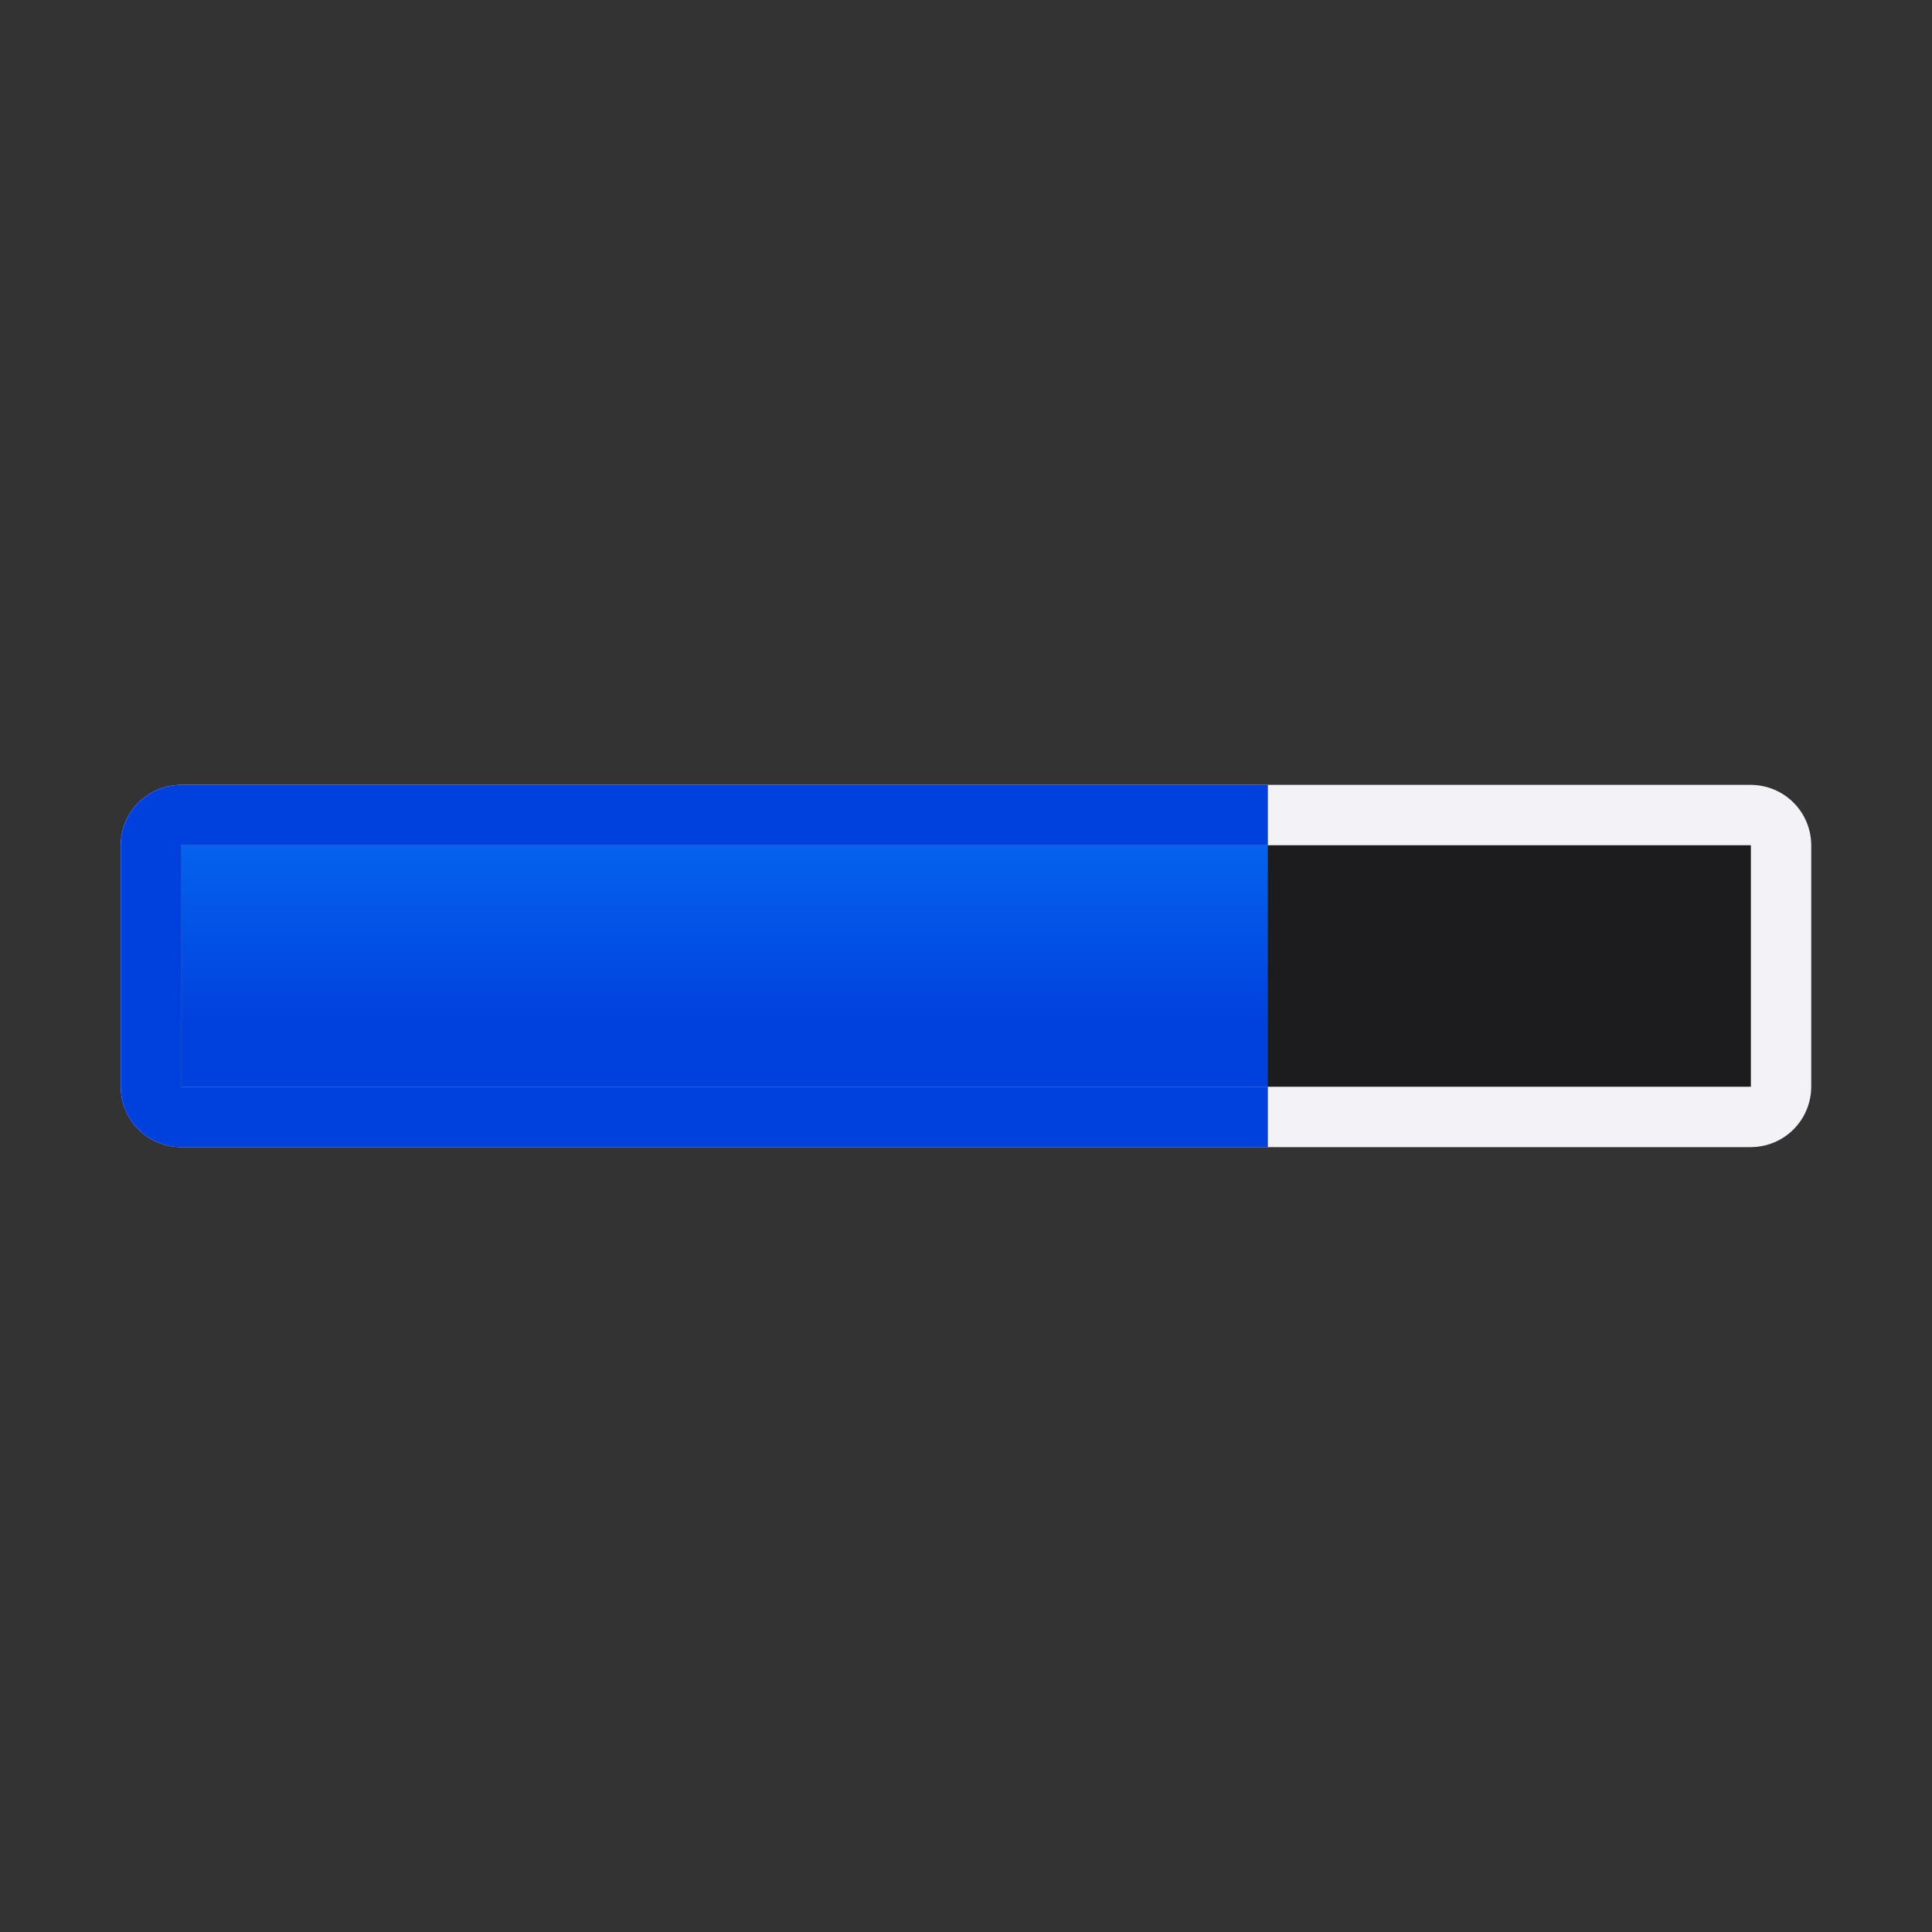 <svg viewBox="0 0 32 32" xmlns="http://www.w3.org/2000/svg" xmlns:xlink="http://www.w3.org/1999/xlink"><rect x="0" y="0" width="32" height="32" fill="#333333" stroke="none"/><linearGradient id="a" gradientUnits="userSpaceOnUse" x1="26" x2="26" y1="17" y2="11"><stop offset="0" stop-color="#0040dd"/><stop offset="1" stop-color="#0a84ff"/></linearGradient><path d="m3.006 13c-.558 0-1.006.448-1.006 1.006v3.988c0 .558.448 1.006 1.006 1.006h25.988c.558 0 1.006-.448 1.006-1.006v-3.988c0-.558-.448-1.006-1.006-1.006z" fill="#f2f2f7"/><path d="m3 14h26v4h-26z" fill="#1c1c1e"/><path d="m3 14h18v4h-18z" fill="url(#a)"/><path d="m3.006 13c-.558 0-1.006.448-1.006 1.006v3.989c0 .558.448 1.003 1.006 1.006h17.994v-1h-18v-4.001h18v-1z" fill="#0040dd"/></svg>